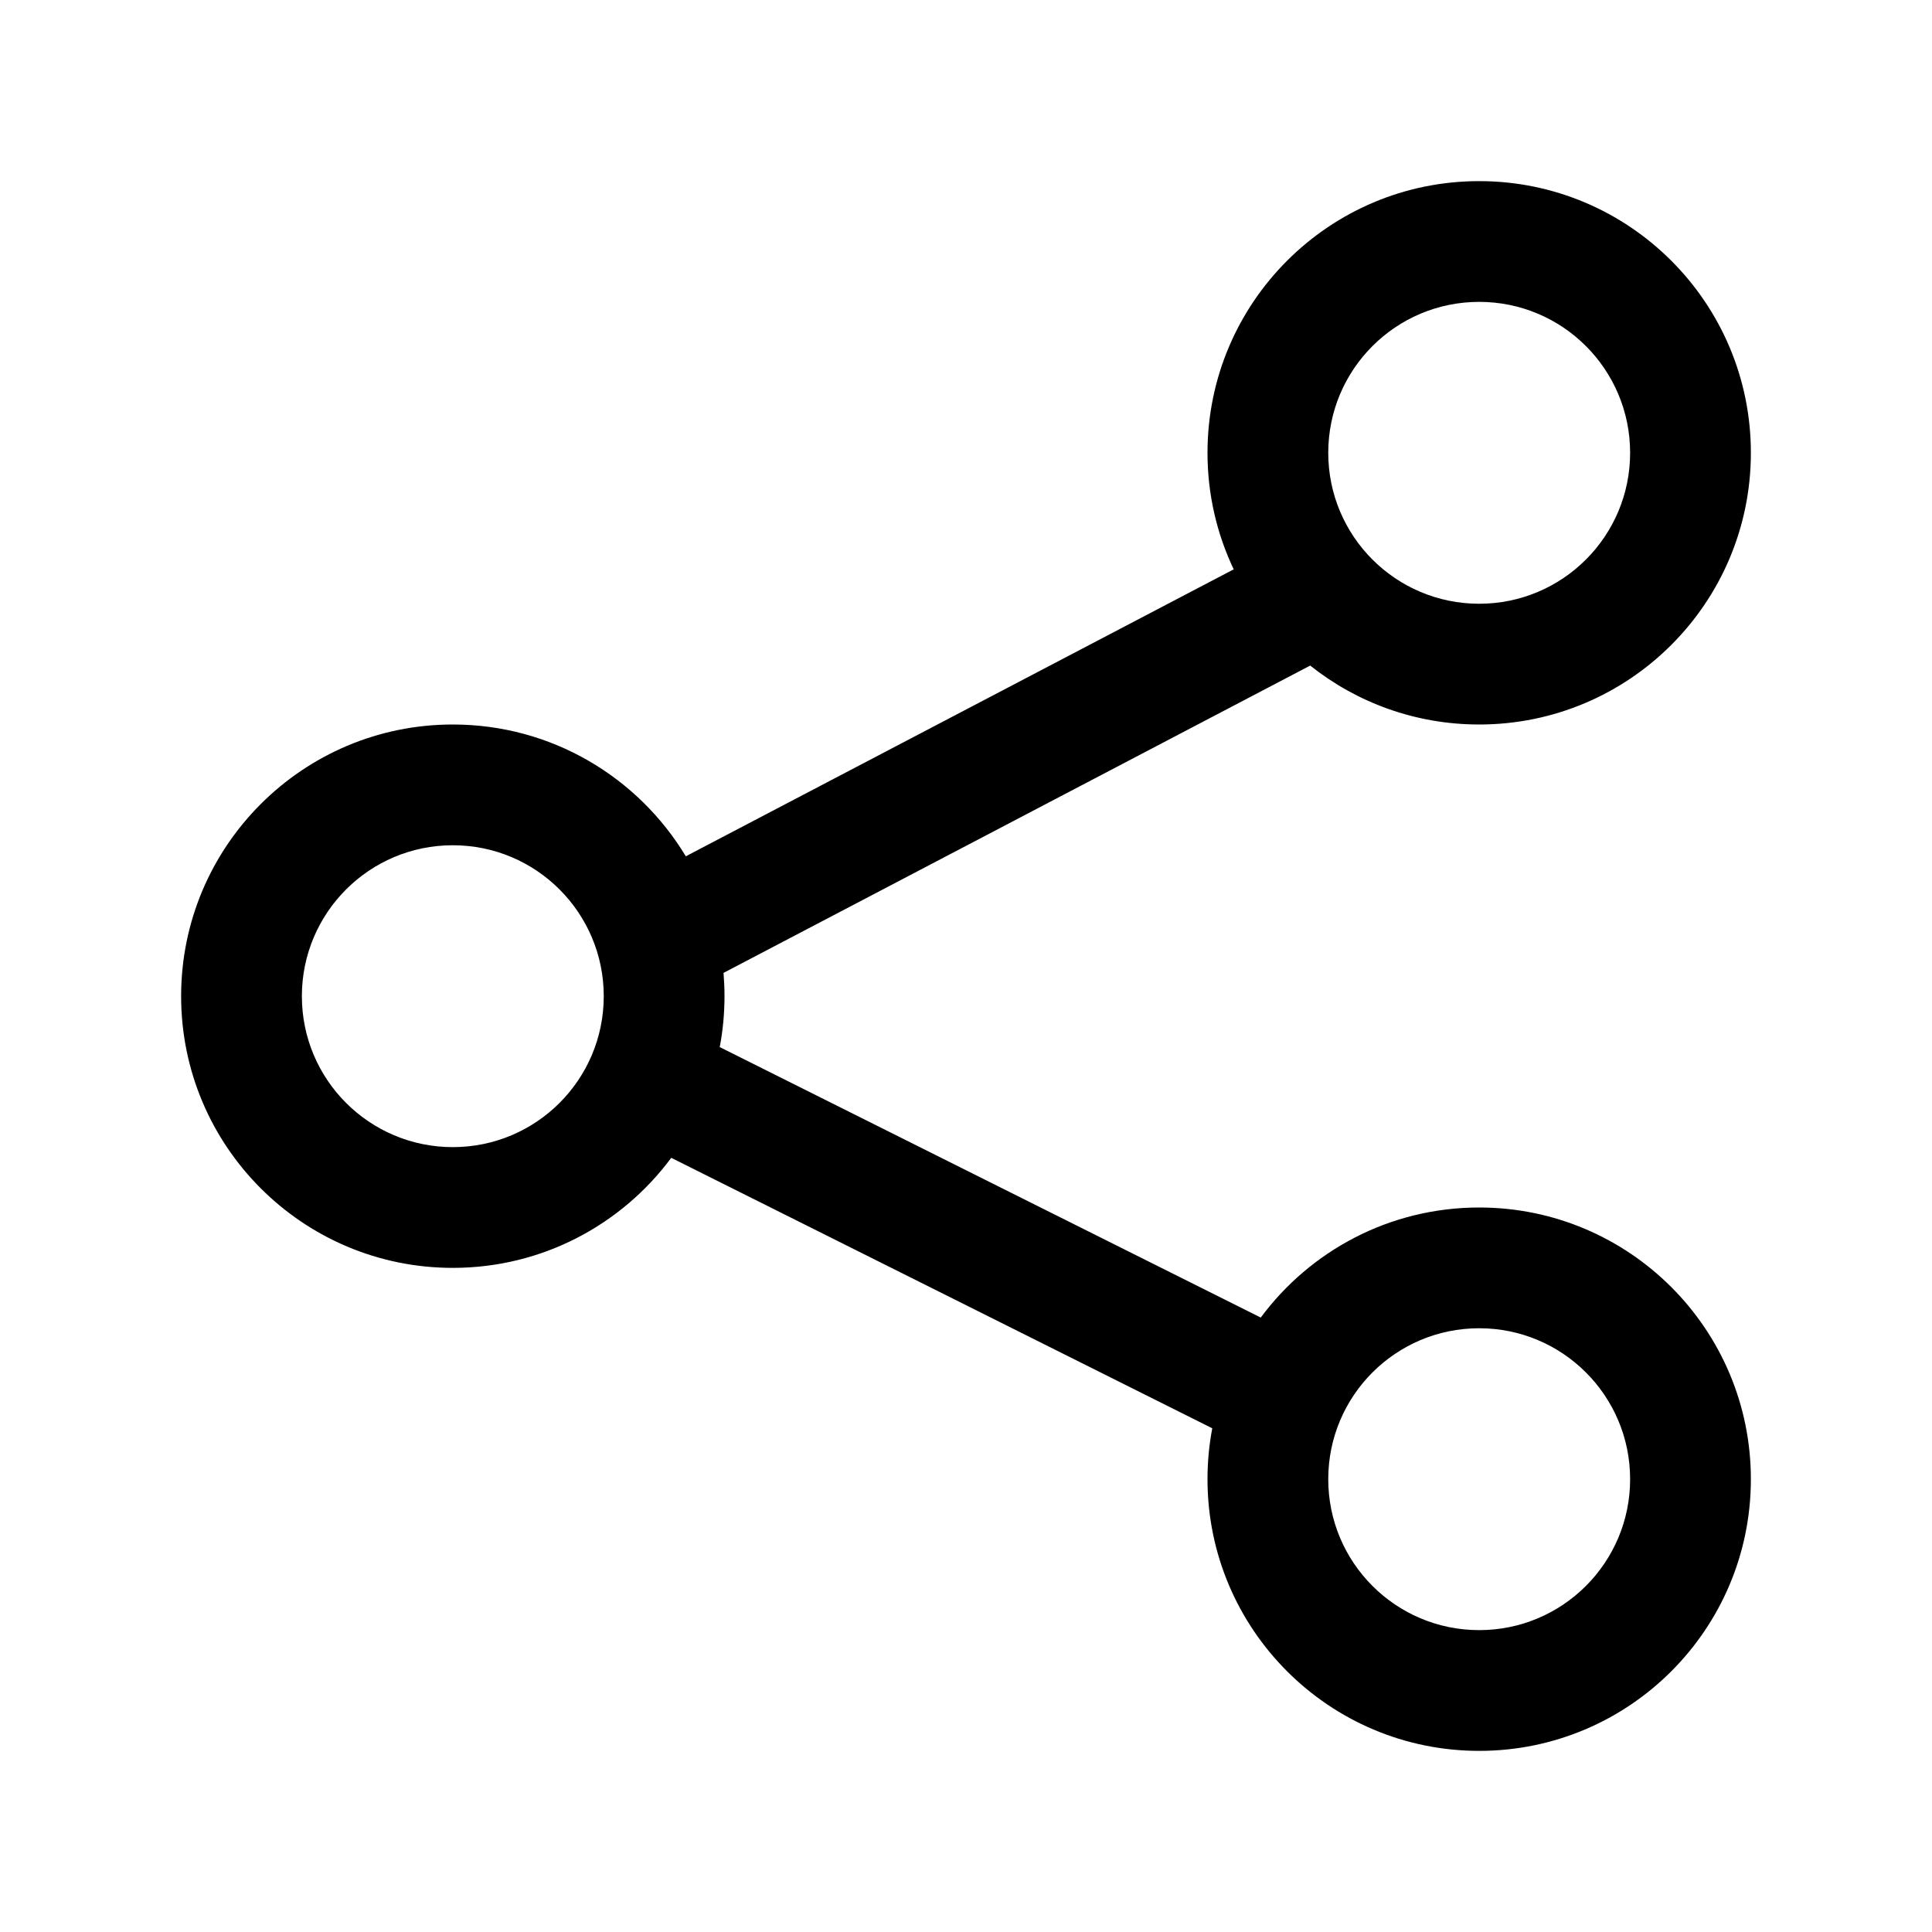 <?xml version="1.0" encoding="UTF-8"?>
<svg width="32px" height="32px" viewBox="0 0 32 32" version="1.1" xmlns="http://www.w3.org/2000/svg" xmlns:xlink="http://www.w3.org/1999/xlink">
    <!-- Generator: Sketch 55.2 (78181) - https://sketchapp.com -->
    <title>share_32x32</title>
    <desc>Created with Sketch.</desc>
    <g id="share_32x32" stroke="none" stroke-width="1" fill="none" fill-rule="evenodd">
        <path d="M11.118,19.177 C10.298,20.283 8.983,21 7.5,21 C5.015,21 3,18.985 3,16.5 C3,14.015 5.015,12 7.5,12 C9.138,12 10.571,12.875 11.359,14.183 L20.434,9.43 C20.156,8.845 20,8.191 20,7.5 C20,5.015 22.015,3 24.5,3 C26.985,3 29,5.015 29,7.5 C29,9.985 26.985,12 24.5,12 C23.442,12 22.469,11.635 21.701,11.024 L11.984,16.114 C11.994,16.241 12,16.37 12,16.5 C12,16.788 11.973,17.07 11.921,17.343 L20.882,21.823 C21.702,20.717 23.017,20 24.5,20 C26.985,20 29,22.015 29,24.5 C29,26.985 26.985,29 24.5,29 C22.015,29 20,26.985 20,24.5 C20,24.212 20.027,23.93 20.079,23.657 L11.118,19.177 Z M24.5,10 C25.881,10 27,8.881 27,7.5 C27,6.119 25.881,5 24.5,5 C23.119,5 22,6.119 22,7.5 C22,8.881 23.119,10 24.5,10 Z M24.5,27 C25.881,27 27,25.881 27,24.5 C27,23.119 25.881,22 24.5,22 C23.119,22 22,23.119 22,24.5 C22,25.881 23.119,27 24.5,27 Z M7.5,19 C8.881,19 10,17.881 10,16.5 C10,15.119 8.881,14 7.5,14 C6.119,14 5,15.119 5,16.5 C5,17.881 6.119,19 7.5,19 Z" id="Path" fill="#000000" fill-rule="nonzero"></path>
    </g>
</svg>